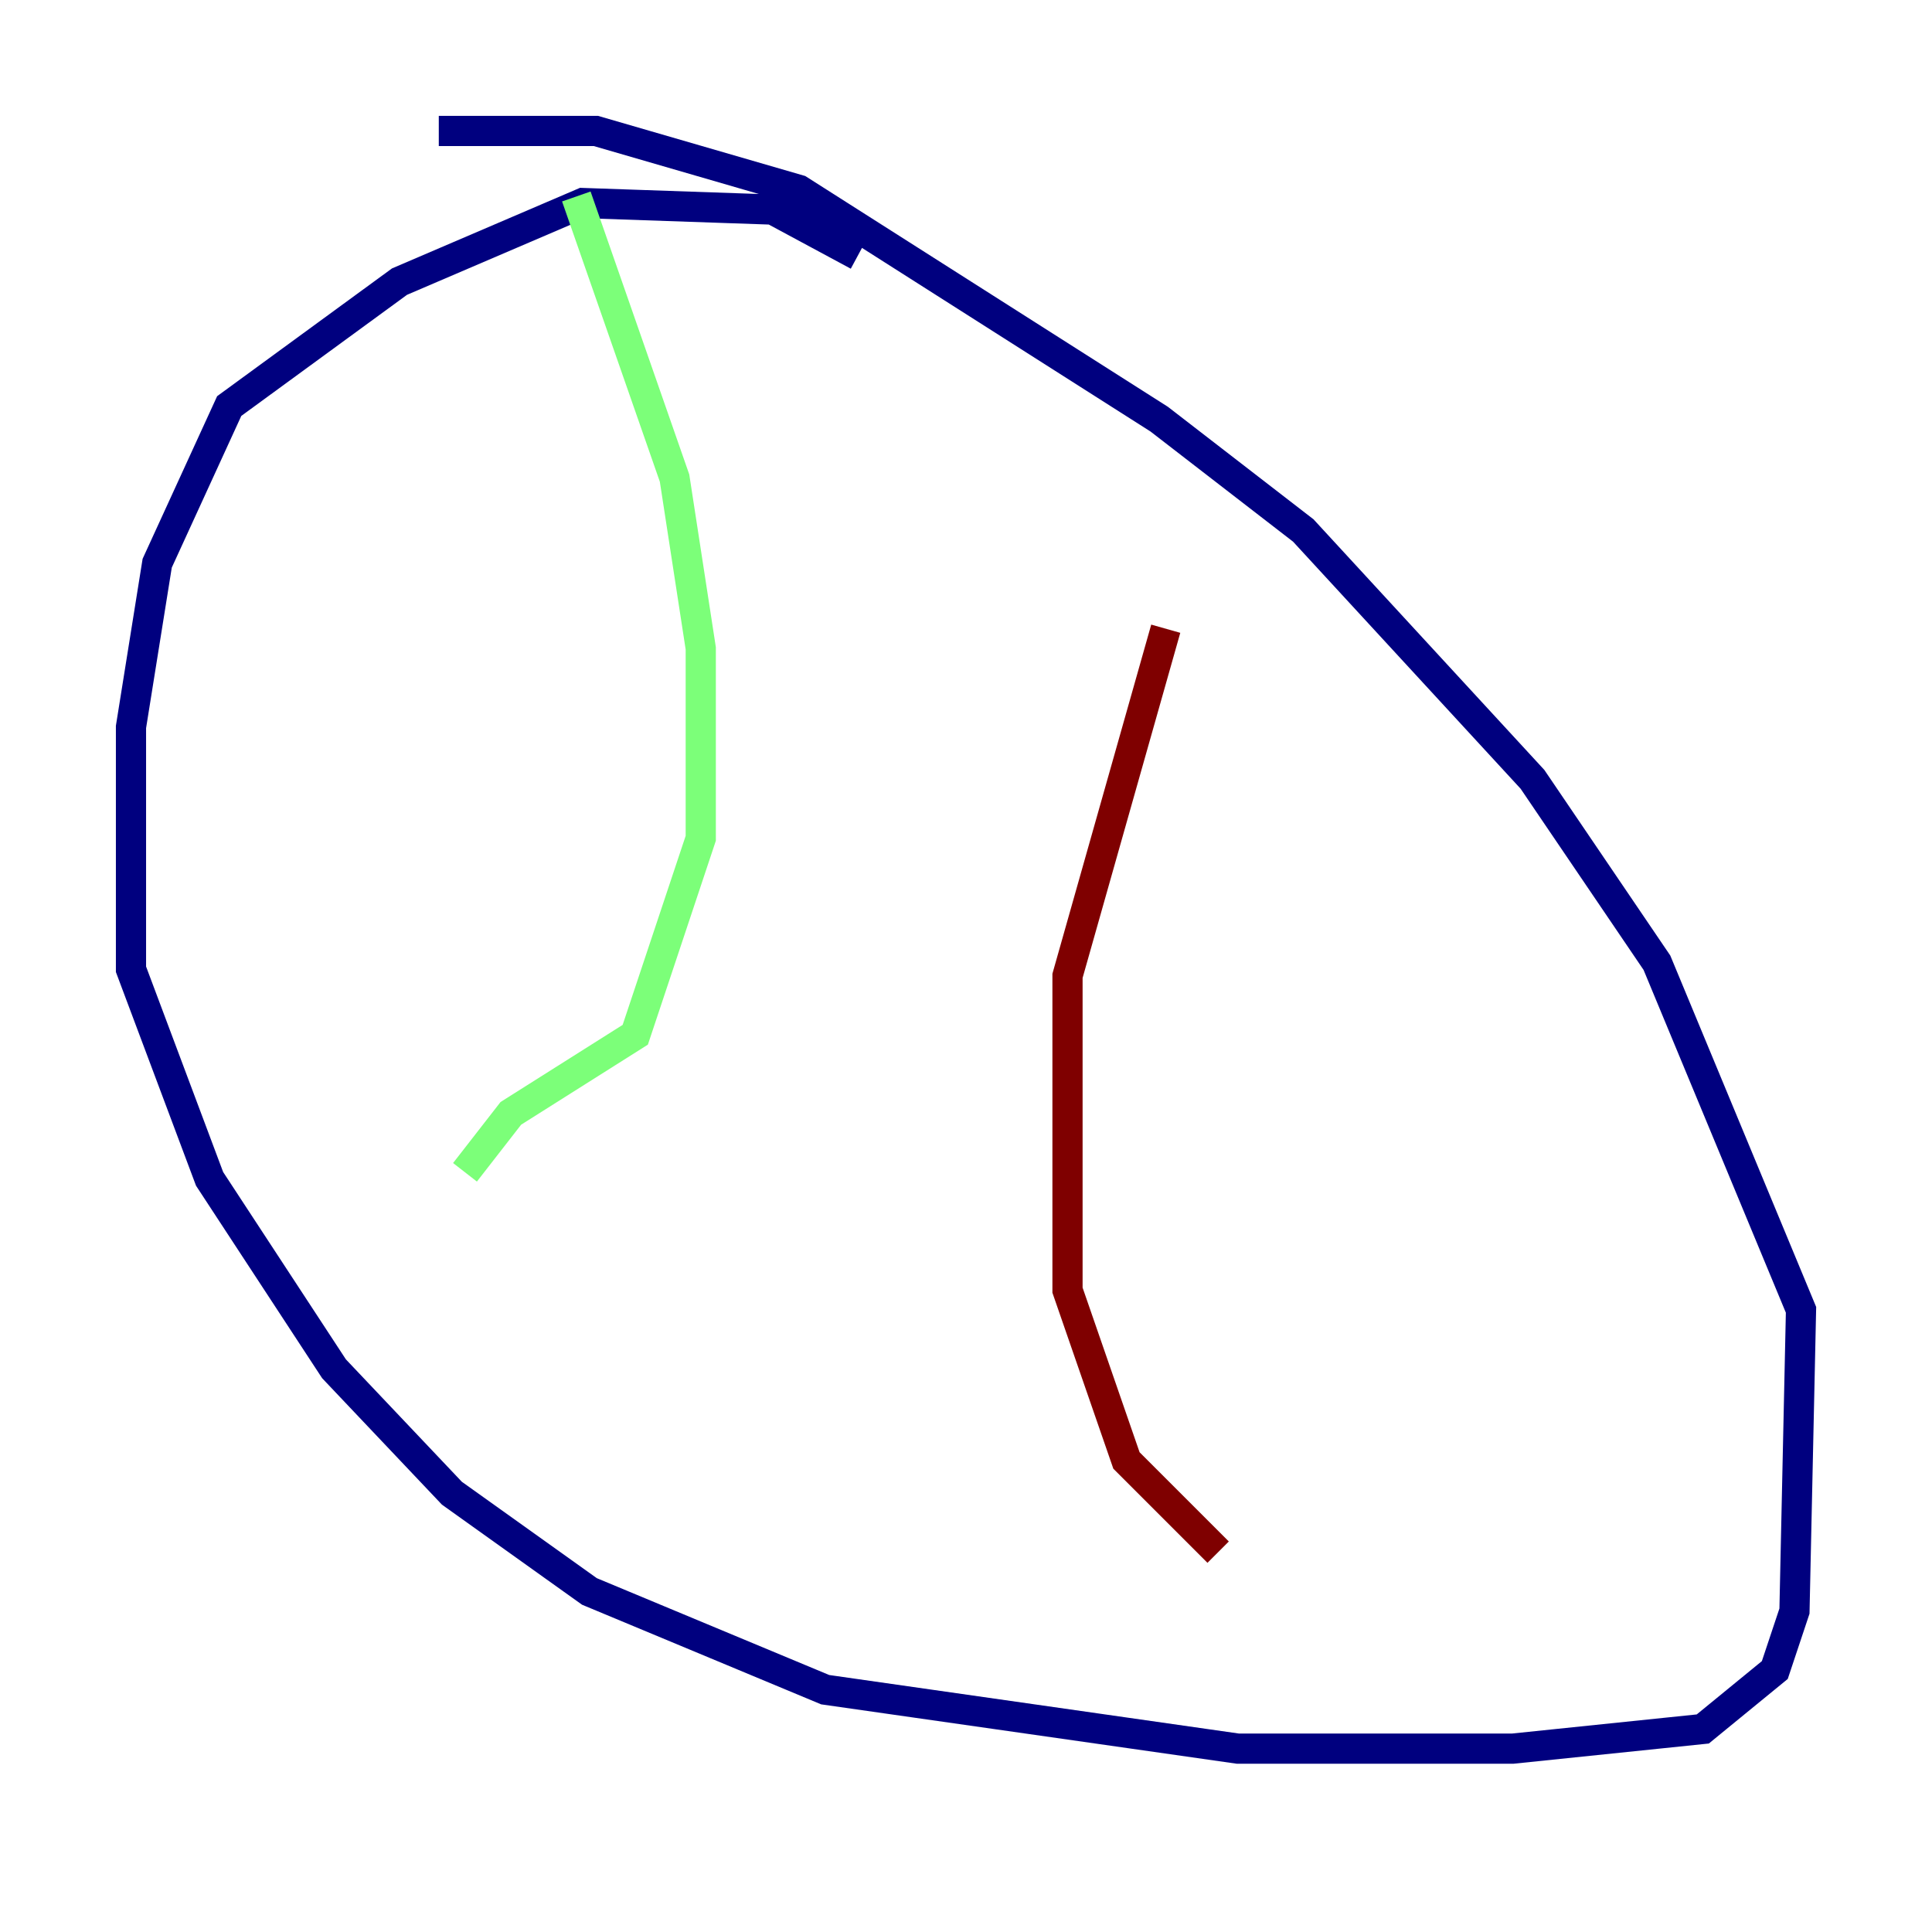 <?xml version="1.0" encoding="utf-8" ?>
<svg baseProfile="tiny" height="128" version="1.2" viewBox="0,0,128,128" width="128" xmlns="http://www.w3.org/2000/svg" xmlns:ev="http://www.w3.org/2001/xml-events" xmlns:xlink="http://www.w3.org/1999/xlink"><defs /><polyline fill="none" points="56.841,16.922 51.2,13.885 38.617,13.451 26.468,18.658 15.186,26.902 10.414,37.315 8.678,48.163 8.678,64.217 13.885,78.102 22.129,90.685 29.939,98.929 39.051,105.437 54.671,111.946 82.007,115.851 100.231,115.851 112.814,114.549 117.586,110.644 118.888,106.739 119.322,86.78 109.776,63.783 101.532,51.634 86.346,35.146 76.8,27.77 52.936,12.583 39.485,8.678 29.071,8.678" stroke="#00007f" stroke-width="2" /><polyline fill="none" points="38.183,13.017 44.691,31.675 46.427,42.956 46.427,55.539 42.088,68.556 33.844,73.763 30.807,77.668" stroke="#7cff79" stroke-width="2" /><polyline fill="none" points="77.234,41.654 70.725,64.651 70.725,85.478 74.63,96.759 80.705,102.834" stroke="#7f0000" stroke-width="2" /></svg>